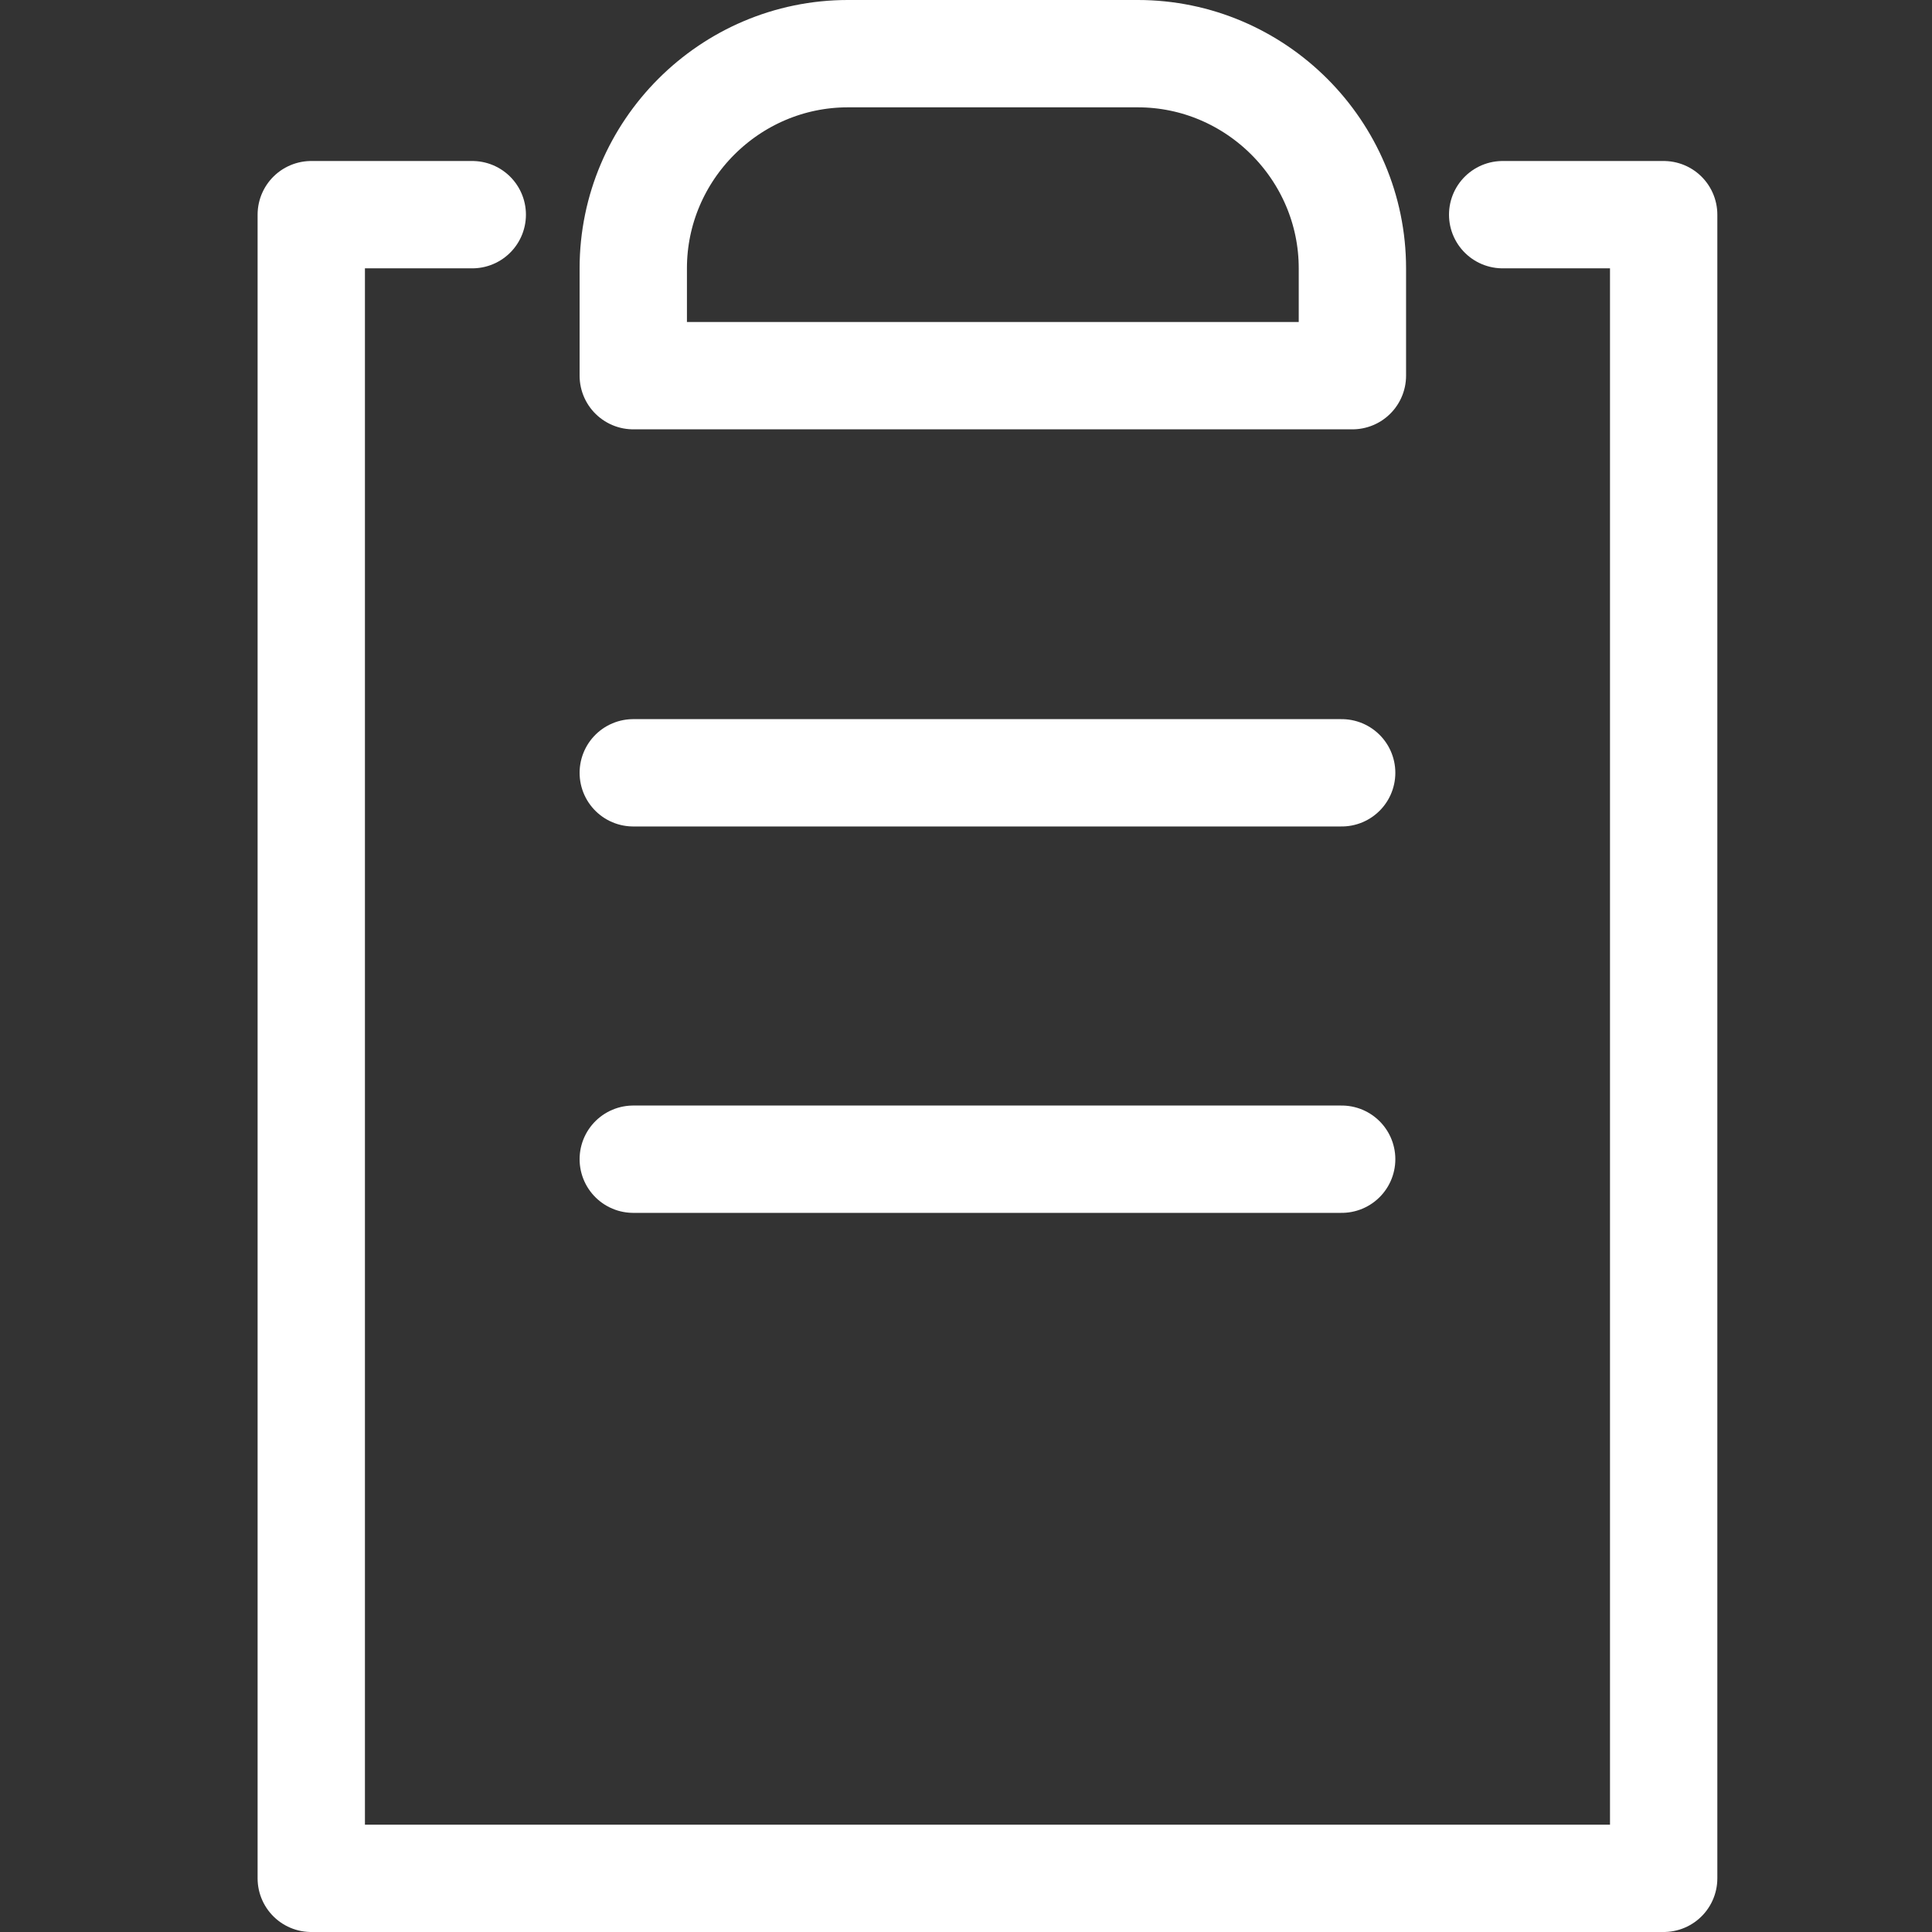 <?xml version="1.0" encoding="utf-8"?>
<!-- Generator: Adobe Illustrator 24.2.1, SVG Export Plug-In . SVG Version: 6.00 Build 0)  -->
<svg version="1.1" id="레이어_1" xmlns="http://www.w3.org/2000/svg" xmlns:xlink="http://www.w3.org/1999/xlink" x="0px"
     y="0px" width="18px" height="18px" viewBox="0 0 18 18" style="enable-background:new 0 0 18 18;"
     xml:space="preserve">
<rect x="0" y="0" width="18" height="18" fill="#333333" stroke="none"/>
<style type="text/css">
	.st0{fill:none;stroke:#ffffff;stroke-linecap:round;stroke-linejoin:round;stroke-miterlimit:10;}
</style>
    <g>
	<polyline class="st0" points="14,2 15.5,2 15.5,17.5 6.6,17.5 2.9,17.5 2.9,13.8 2.9,2 4.4,2 	"/>
        <path class="st0" d="M12.5,3.5H5.9v-1c0-1.1,0.9-2,2-2h2.7c1.1,0,2,0.9,2,2V3.5z"/>
        <line class="st0" x1="5.9" y1="7.2" x2="12.5" y2="7.2"/>
        <line class="st0" x1="5.9" y1="10.8" x2="12.5" y2="10.8"/>
</g>
</svg>
